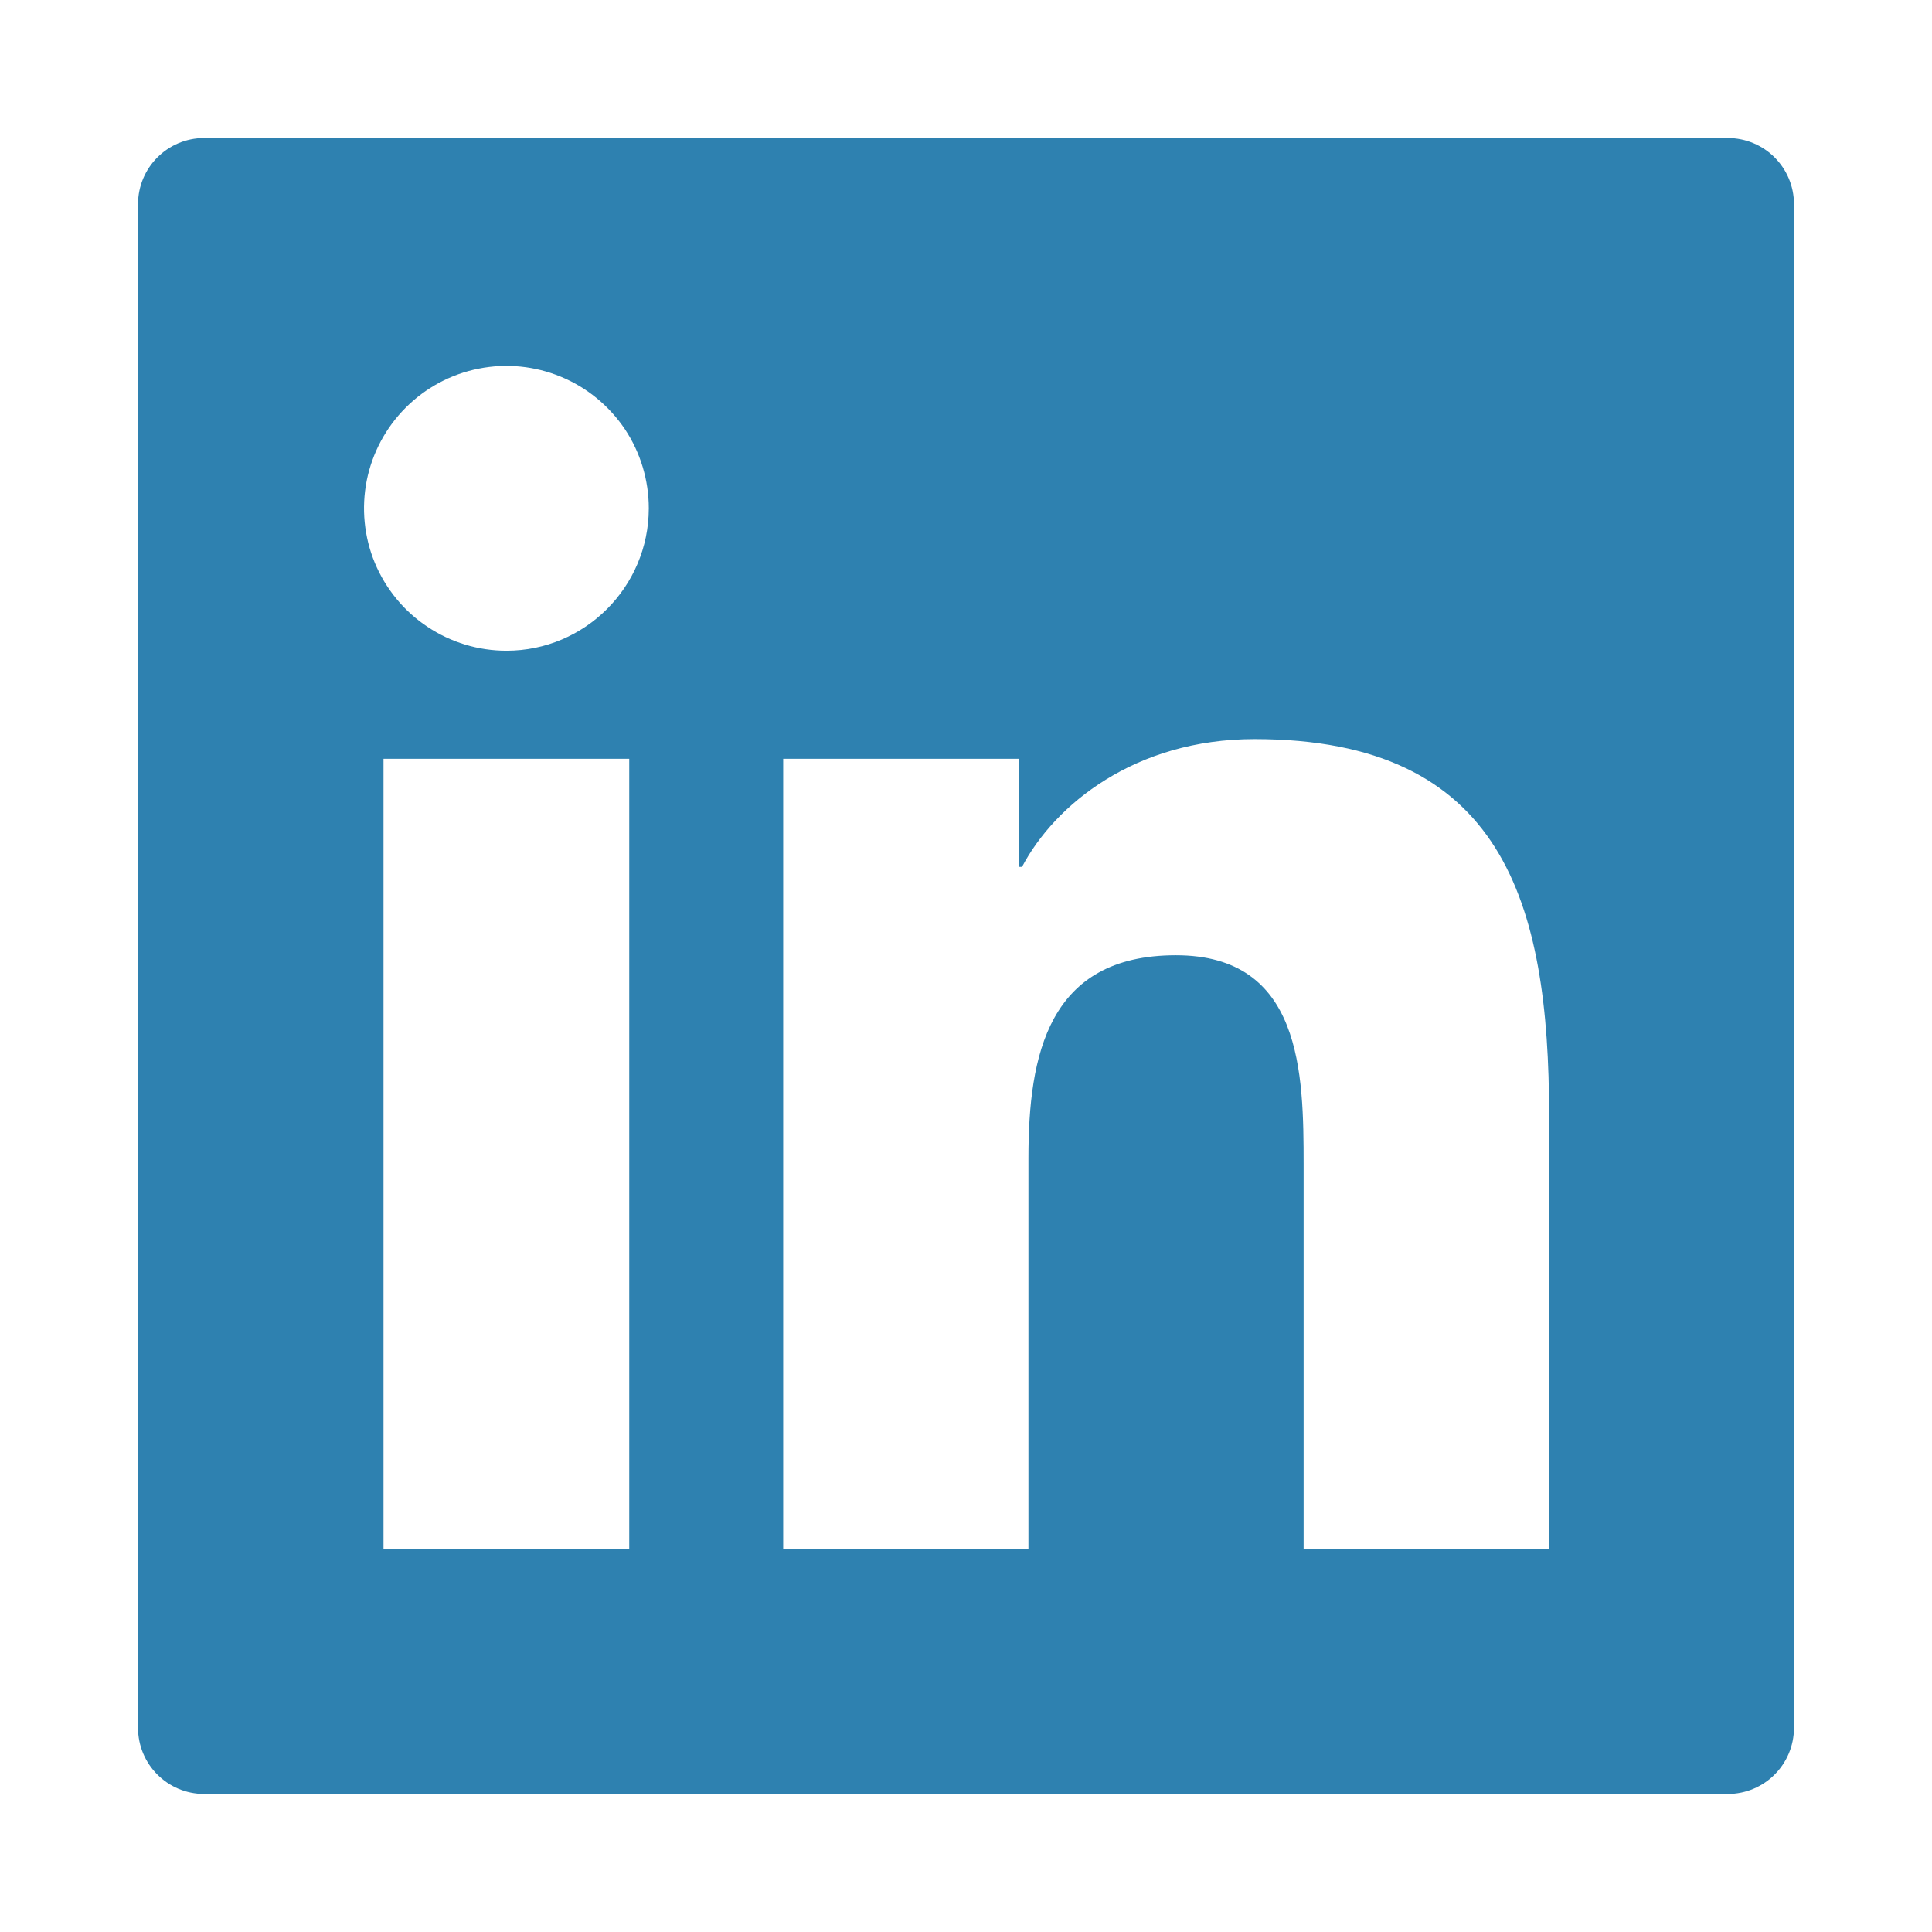 <svg width="22" height="22" viewBox="0 0 16 16" fill="none" xmlns="http://www.w3.org/2000/svg">
<g clip-path="url(#clip0_776_11429)">
<path d="M14.308 1.143H1.691C1.388 1.143 1.143 1.388 1.143 1.691V14.309C1.143 14.612 1.388 14.857 1.691 14.857H14.308C14.612 14.857 14.857 14.612 14.857 14.309V1.691C14.857 1.388 14.612 1.143 14.308 1.143ZM5.211 12.829H3.176V6.284H5.211V12.829ZM4.194 5.389C3.961 5.389 3.733 5.32 3.539 5.19C3.345 5.061 3.194 4.877 3.104 4.661C3.015 4.446 2.992 4.208 3.037 3.98C3.083 3.751 3.195 3.541 3.36 3.376C3.525 3.211 3.735 3.098 3.964 3.053C4.193 3.007 4.43 3.031 4.645 3.12C4.861 3.209 5.045 3.361 5.175 3.554C5.304 3.748 5.373 3.976 5.373 4.21C5.372 4.861 4.844 5.389 4.194 5.389ZM12.829 12.829H10.796V9.646C10.796 8.886 10.782 7.911 9.738 7.911C8.68 7.911 8.517 8.737 8.517 9.591V12.829H6.486V6.284H8.437V7.179H8.464C8.735 6.665 9.399 6.121 10.389 6.121C12.45 6.121 12.829 7.477 12.829 9.239V12.829Z" fill="#2E81B0"/>
</g>
<defs>
<clipPath id="clip0_776_11429">
<rect width="20.571" height="20.571" fill="white" transform="translate(1.143 1.143)"/>
</clipPath>
</defs>
</svg>
